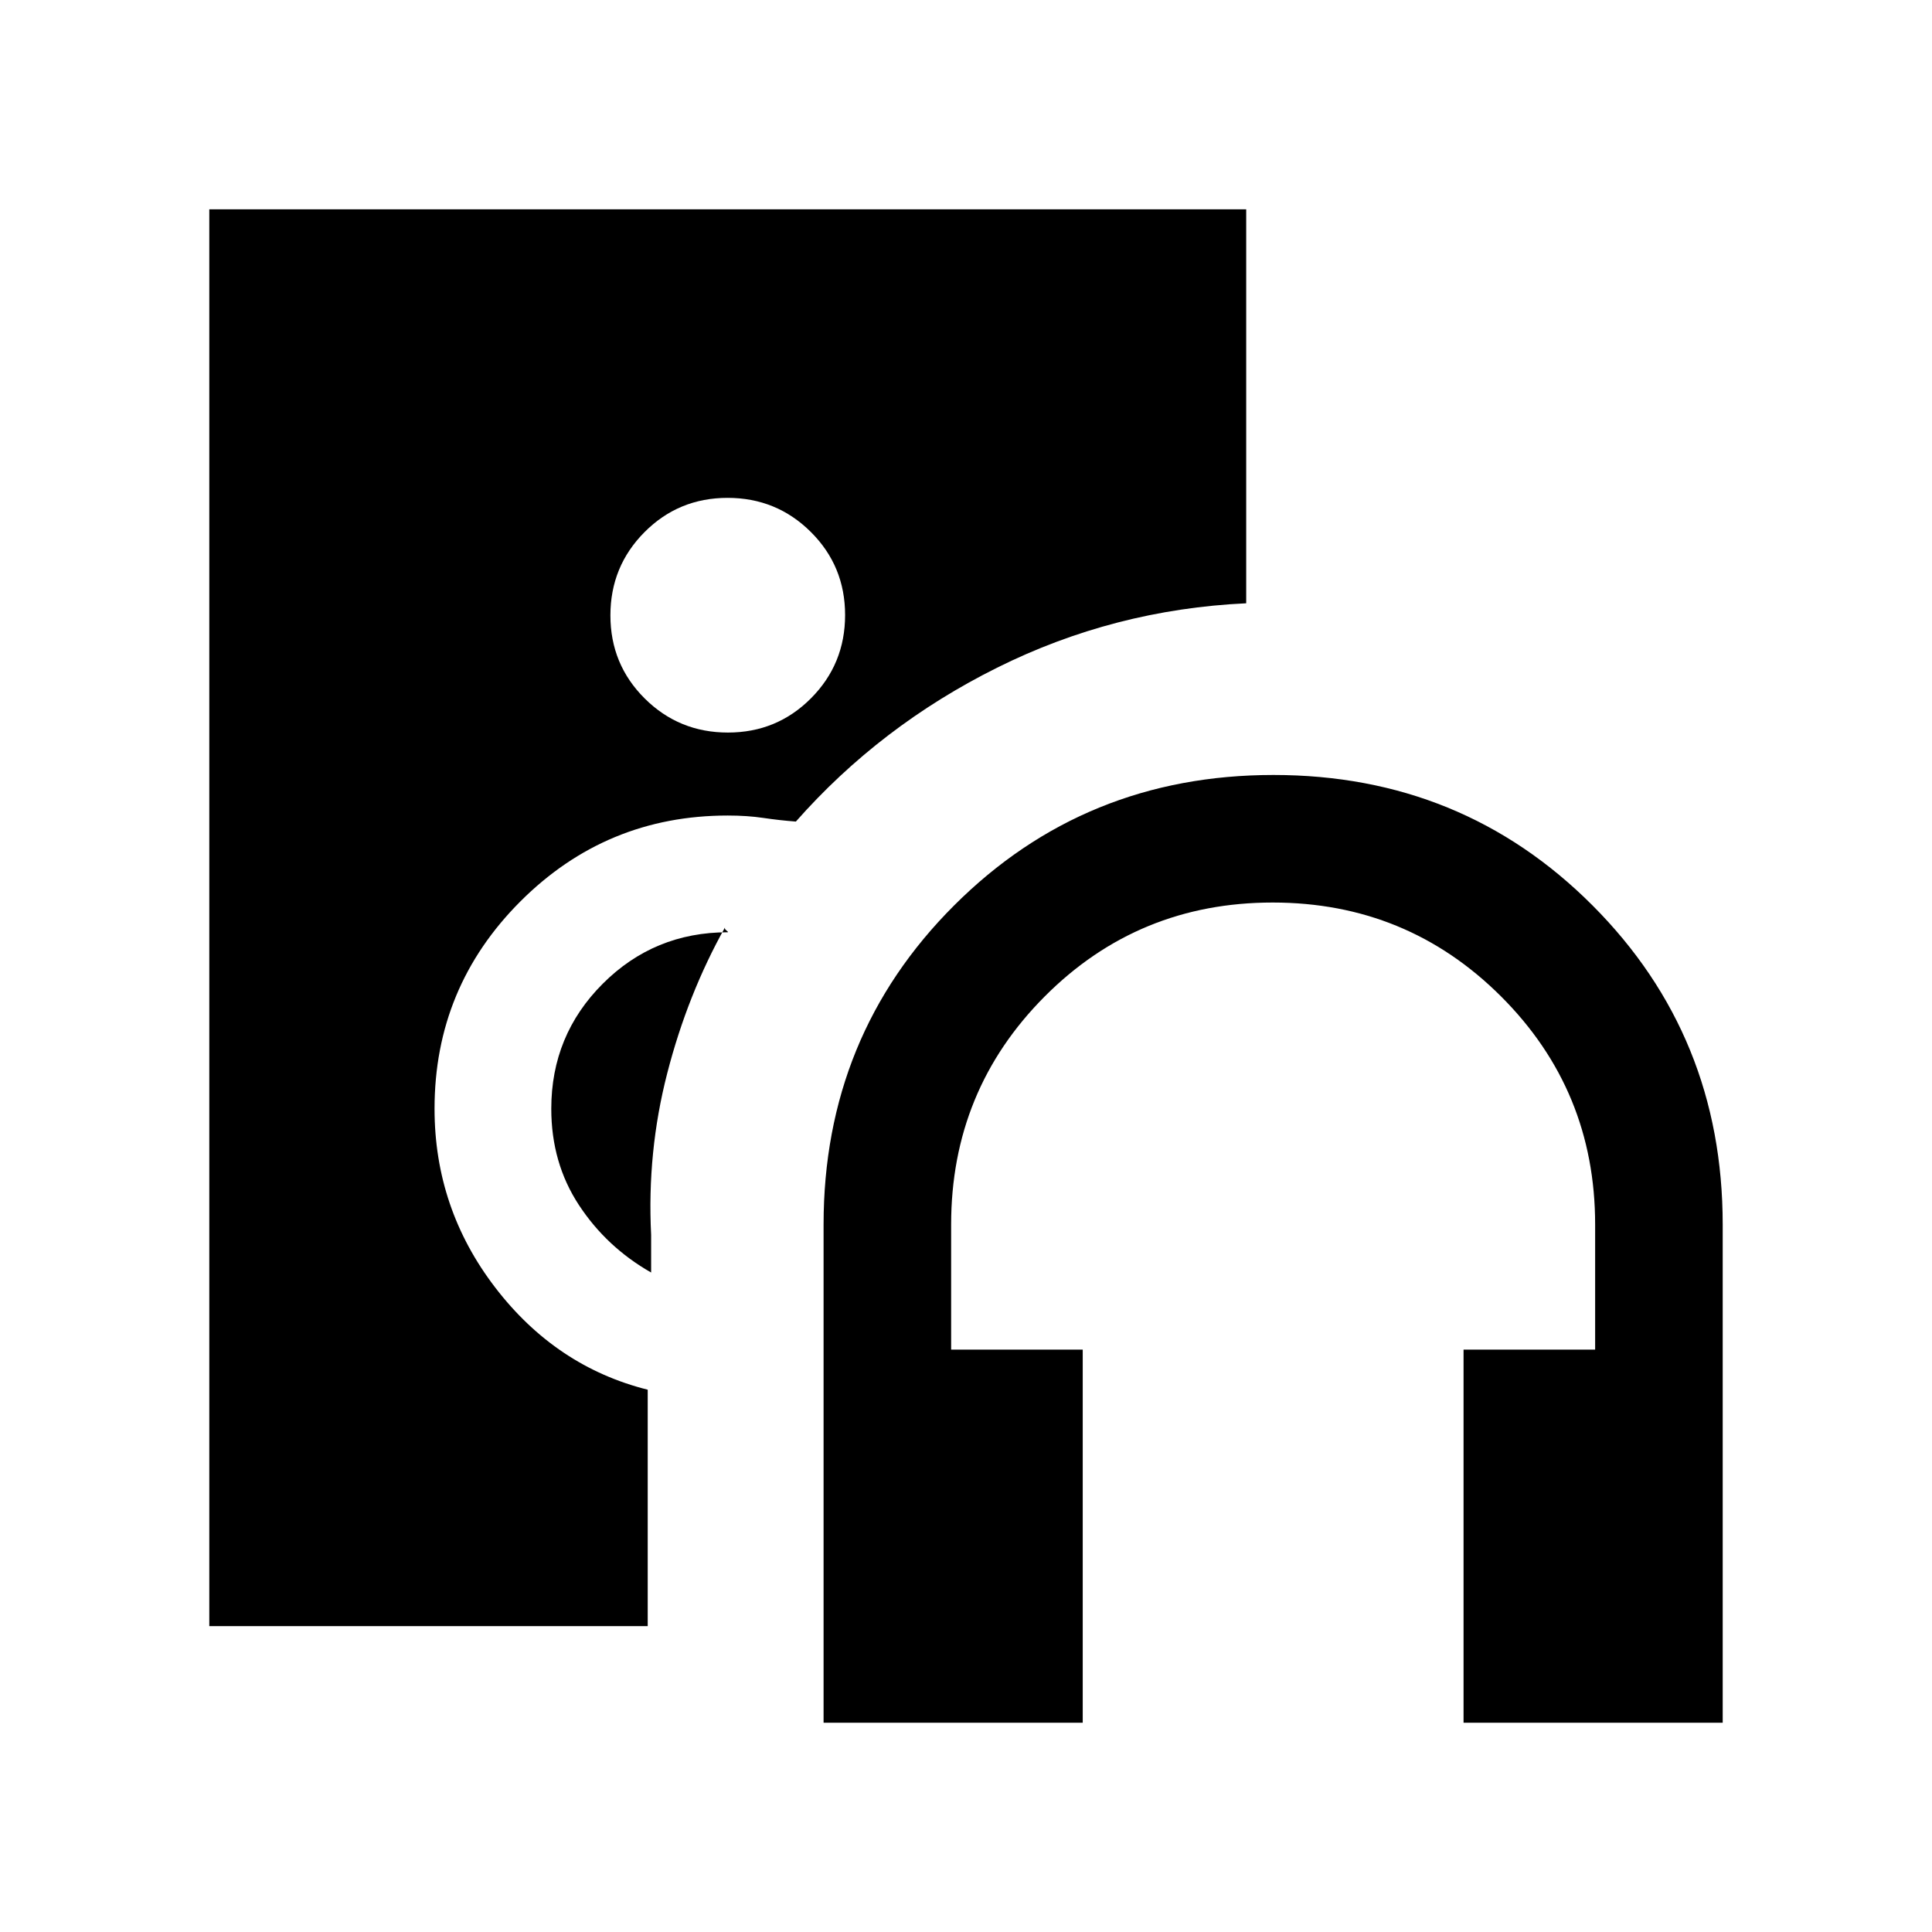 <svg xmlns="http://www.w3.org/2000/svg" height="20" viewBox="0 -960 960 960" width="20"><path d="M409.231-104v-247.538q0-93.744 64.873-158.565 64.873-64.82 158.692-64.82 93.82 0 158.512 64.82Q856-445.282 856-351.538V-104H727.231v-185.385h65.384v-62.153q0-66.667-46.735-113.334-46.735-46.666-113.5-46.666t-113.265 46.666q-46.5 46.667-46.5 113.334v62.153H538V-104H409.231Zm-47.525-492q24.332 0 41.275-17.033 16.942-17.033 16.942-41.365 0-24.333-17.033-41.275t-41.365-16.942q-24.333 0-41.275 17.032-16.942 17.033-16.942 41.366 0 24.332 17.032 41.275Q337.373-596 361.706-596Zm-39.86 444H104v-704h515.231v195.769q-65.692 3.077-123.769 32-58.077 28.923-100 76.462-8.116-.616-16.135-1.808-8.019-1.192-17.712-1.192-60.358 0-103.025 42.667-42.667 42.667-42.667 103.025 0 49.539 30.164 88.859 30.165 39.32 75.759 50.757V-152Zm39.769-344.769q.5 0-.653-.885-1.154-.884-.654-1.653-18.693 33.461-28.769 72.615-10.077 39.154-8 80.23v18.77q-22.154-12.616-35.885-33.539-13.731-20.923-13.731-47.846 0-36.538 25.577-62.115 25.577-25.577 62.115-25.577Z"/></svg>